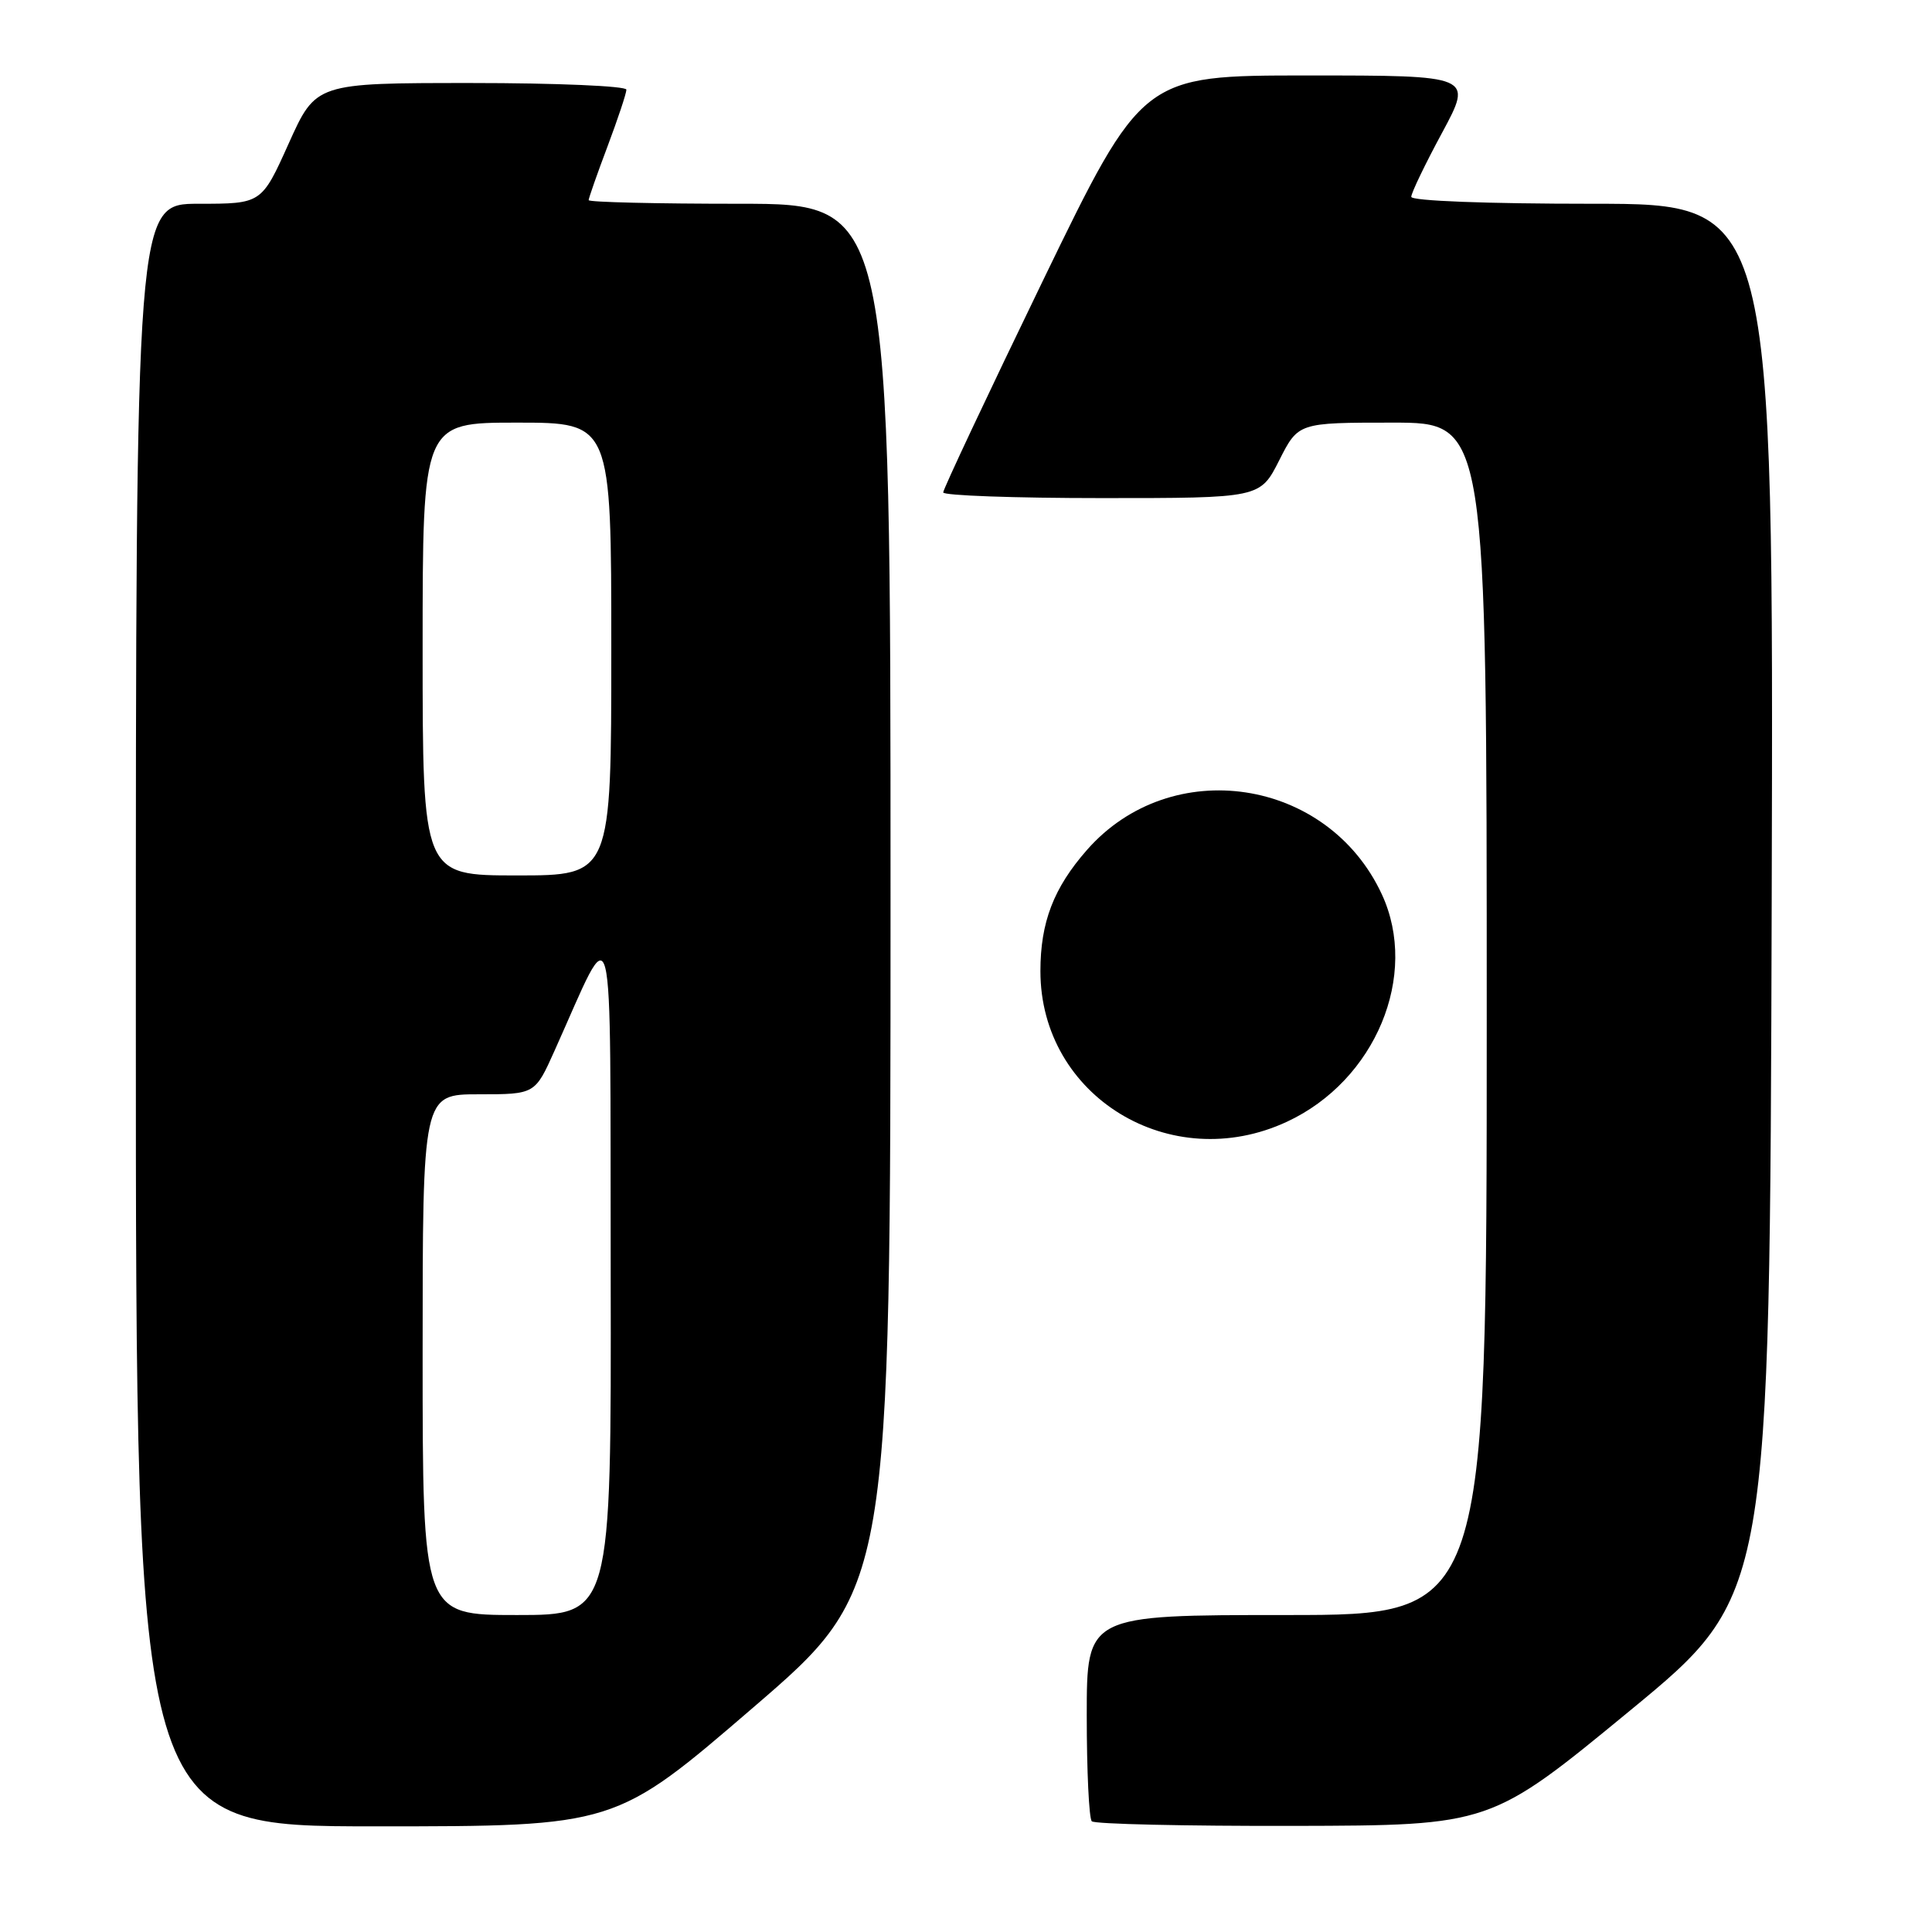 <?xml version="1.0" encoding="UTF-8" standalone="no"?>
<!DOCTYPE svg PUBLIC "-//W3C//DTD SVG 1.1//EN" "http://www.w3.org/Graphics/SVG/1.1/DTD/svg11.dtd" >
<svg xmlns="http://www.w3.org/2000/svg" xmlns:xlink="http://www.w3.org/1999/xlink" version="1.1" viewBox="0 0 256 256">
 <g >
 <path fill="currentColor"
d=" M 99.75 226.30 C 118.00 210.60 118.00 210.60 118.00 118.80 C 118.00 27.00 118.00 27.00 98.00 27.00 C 87.00 27.00 78.00 26.79 78.00 26.52 C 78.00 26.26 79.12 23.06 80.50 19.40 C 81.87 15.75 83.00 12.37 83.00 11.88 C 83.00 11.40 73.74 11.00 62.43 11.00 C 41.86 11.00 41.86 11.00 38.26 19.00 C 34.66 27.00 34.66 27.00 26.33 27.00 C 18.00 27.00 18.00 27.00 18.00 134.50 C 18.00 242.00 18.00 242.00 49.75 242.00 C 81.51 242.00 81.51 242.00 99.75 226.30 Z  M 216.00 226.65 C 234.50 211.42 234.50 211.42 234.76 119.21 C 235.01 27.00 235.01 27.00 211.01 27.00 C 197.00 27.00 187.00 26.62 187.00 26.08 C 187.00 25.57 188.84 21.74 191.09 17.58 C 195.17 10.00 195.17 10.00 173.27 10.00 C 151.37 10.00 151.37 10.00 138.16 37.25 C 130.90 52.24 124.97 64.84 124.98 65.25 C 124.99 65.66 134.44 66.00 145.98 66.00 C 166.97 66.00 166.97 66.00 169.50 61.00 C 172.03 56.00 172.03 56.00 184.52 56.00 C 197.00 56.00 197.00 56.00 197.00 135.00 C 197.00 214.00 197.00 214.00 170.50 214.00 C 144.00 214.00 144.00 214.00 144.00 227.33 C 144.00 234.67 144.30 240.97 144.67 241.33 C 145.03 241.70 157.07 241.97 171.42 241.94 C 197.50 241.88 197.50 241.88 216.00 226.65 Z  M 170.54 148.63 C 182.26 143.18 188.07 129.22 183.10 118.50 C 175.93 103.04 155.18 99.92 144.03 112.62 C 139.61 117.65 137.86 122.21 137.86 128.68 C 137.86 145.28 155.11 155.82 170.54 148.63 Z  M 56.00 179.50 C 56.00 145.00 56.00 145.00 63.44 145.00 C 70.89 145.00 70.89 145.00 73.47 139.25 C 81.59 121.18 80.83 118.20 80.92 168.75 C 81.00 214.00 81.00 214.00 68.50 214.00 C 56.00 214.00 56.00 214.00 56.00 179.50 Z  M 56.00 86.00 C 56.00 56.00 56.00 56.00 68.50 56.00 C 81.00 56.00 81.00 56.00 81.00 86.00 C 81.00 116.00 81.00 116.00 68.50 116.00 C 56.00 116.00 56.00 116.00 56.00 86.00 Z "/>
</g>
</svg>